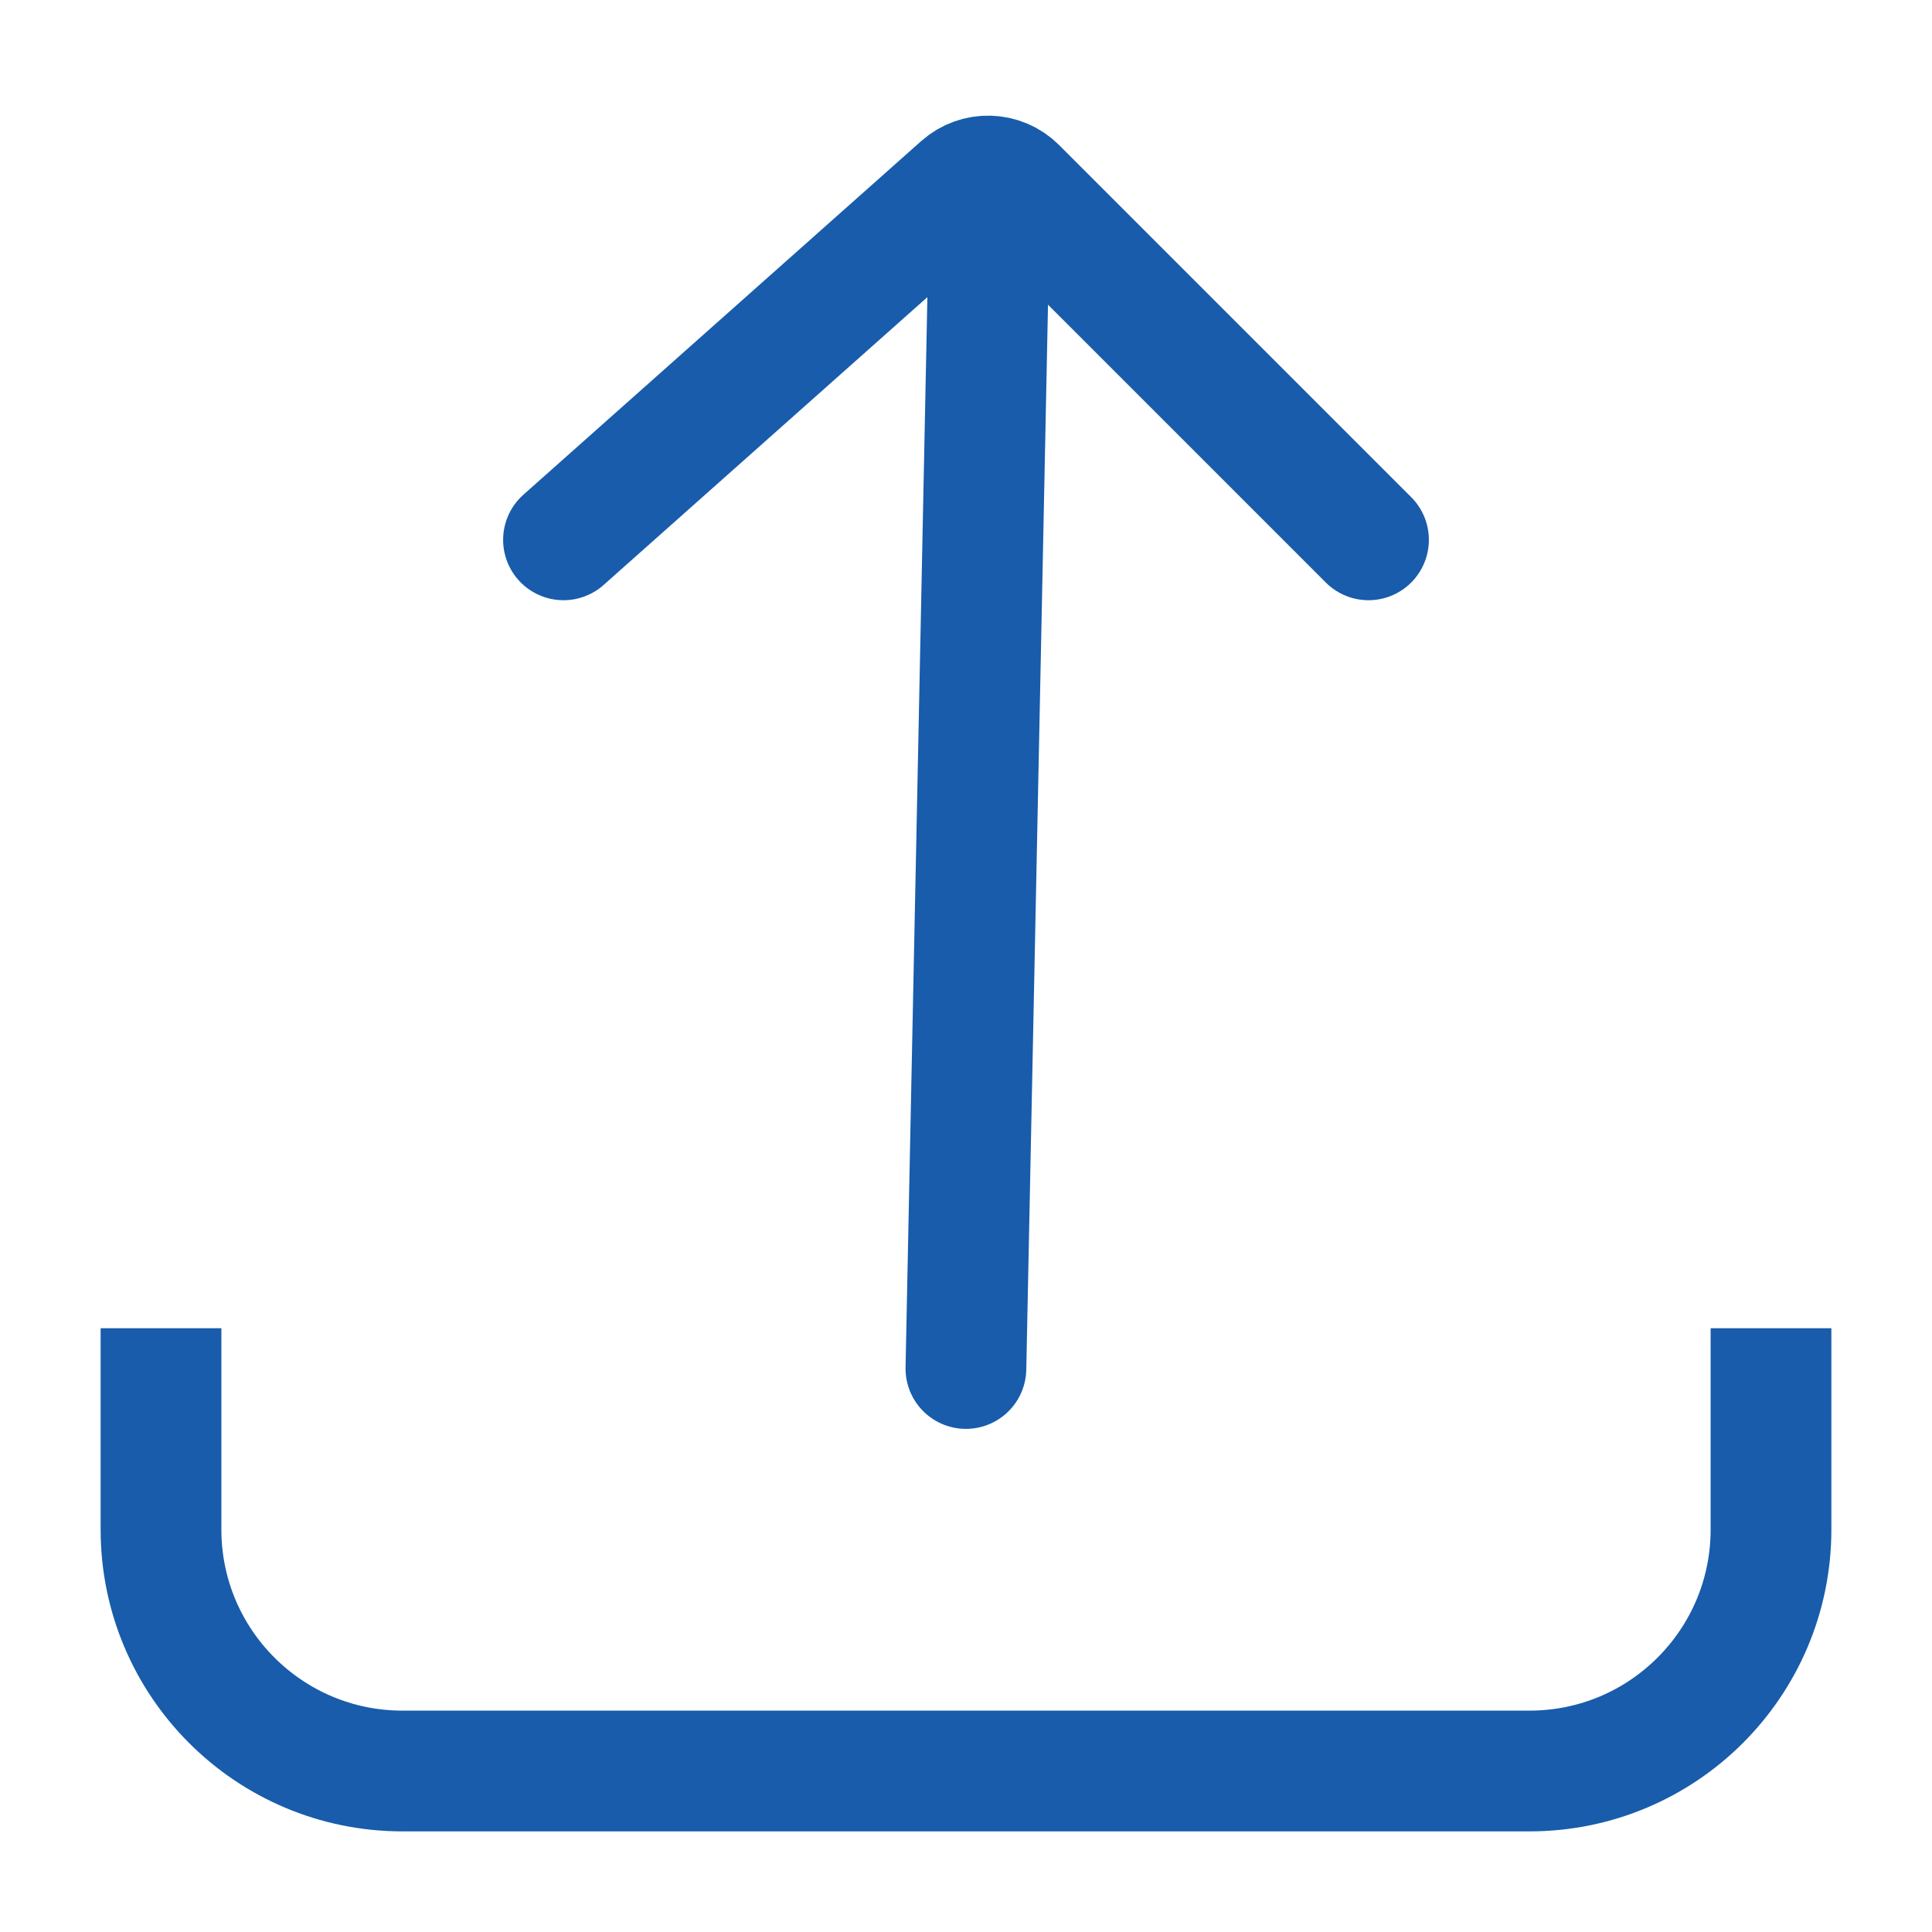 <svg width="24" height="24" viewBox="0 0 24 24" fill="none" xmlns="http://www.w3.org/2000/svg">
<path d="M22 16.5V19C22 20.657 20.657 22 19 22H5C3.343 22 2 20.657 2 19V16.5" stroke="#185CAB" stroke-width="1.5"/>
<path d="M12.293 2.588L11.999 17" stroke="#185CAB" stroke-width="1.5" stroke-linecap="round"/>
<path d="M17 6.706L12.627 2.333C12.44 2.146 12.14 2.137 11.942 2.313L7 6.706" stroke="#185CAB" stroke-width="1.5" stroke-linecap="round"/>
</svg>
